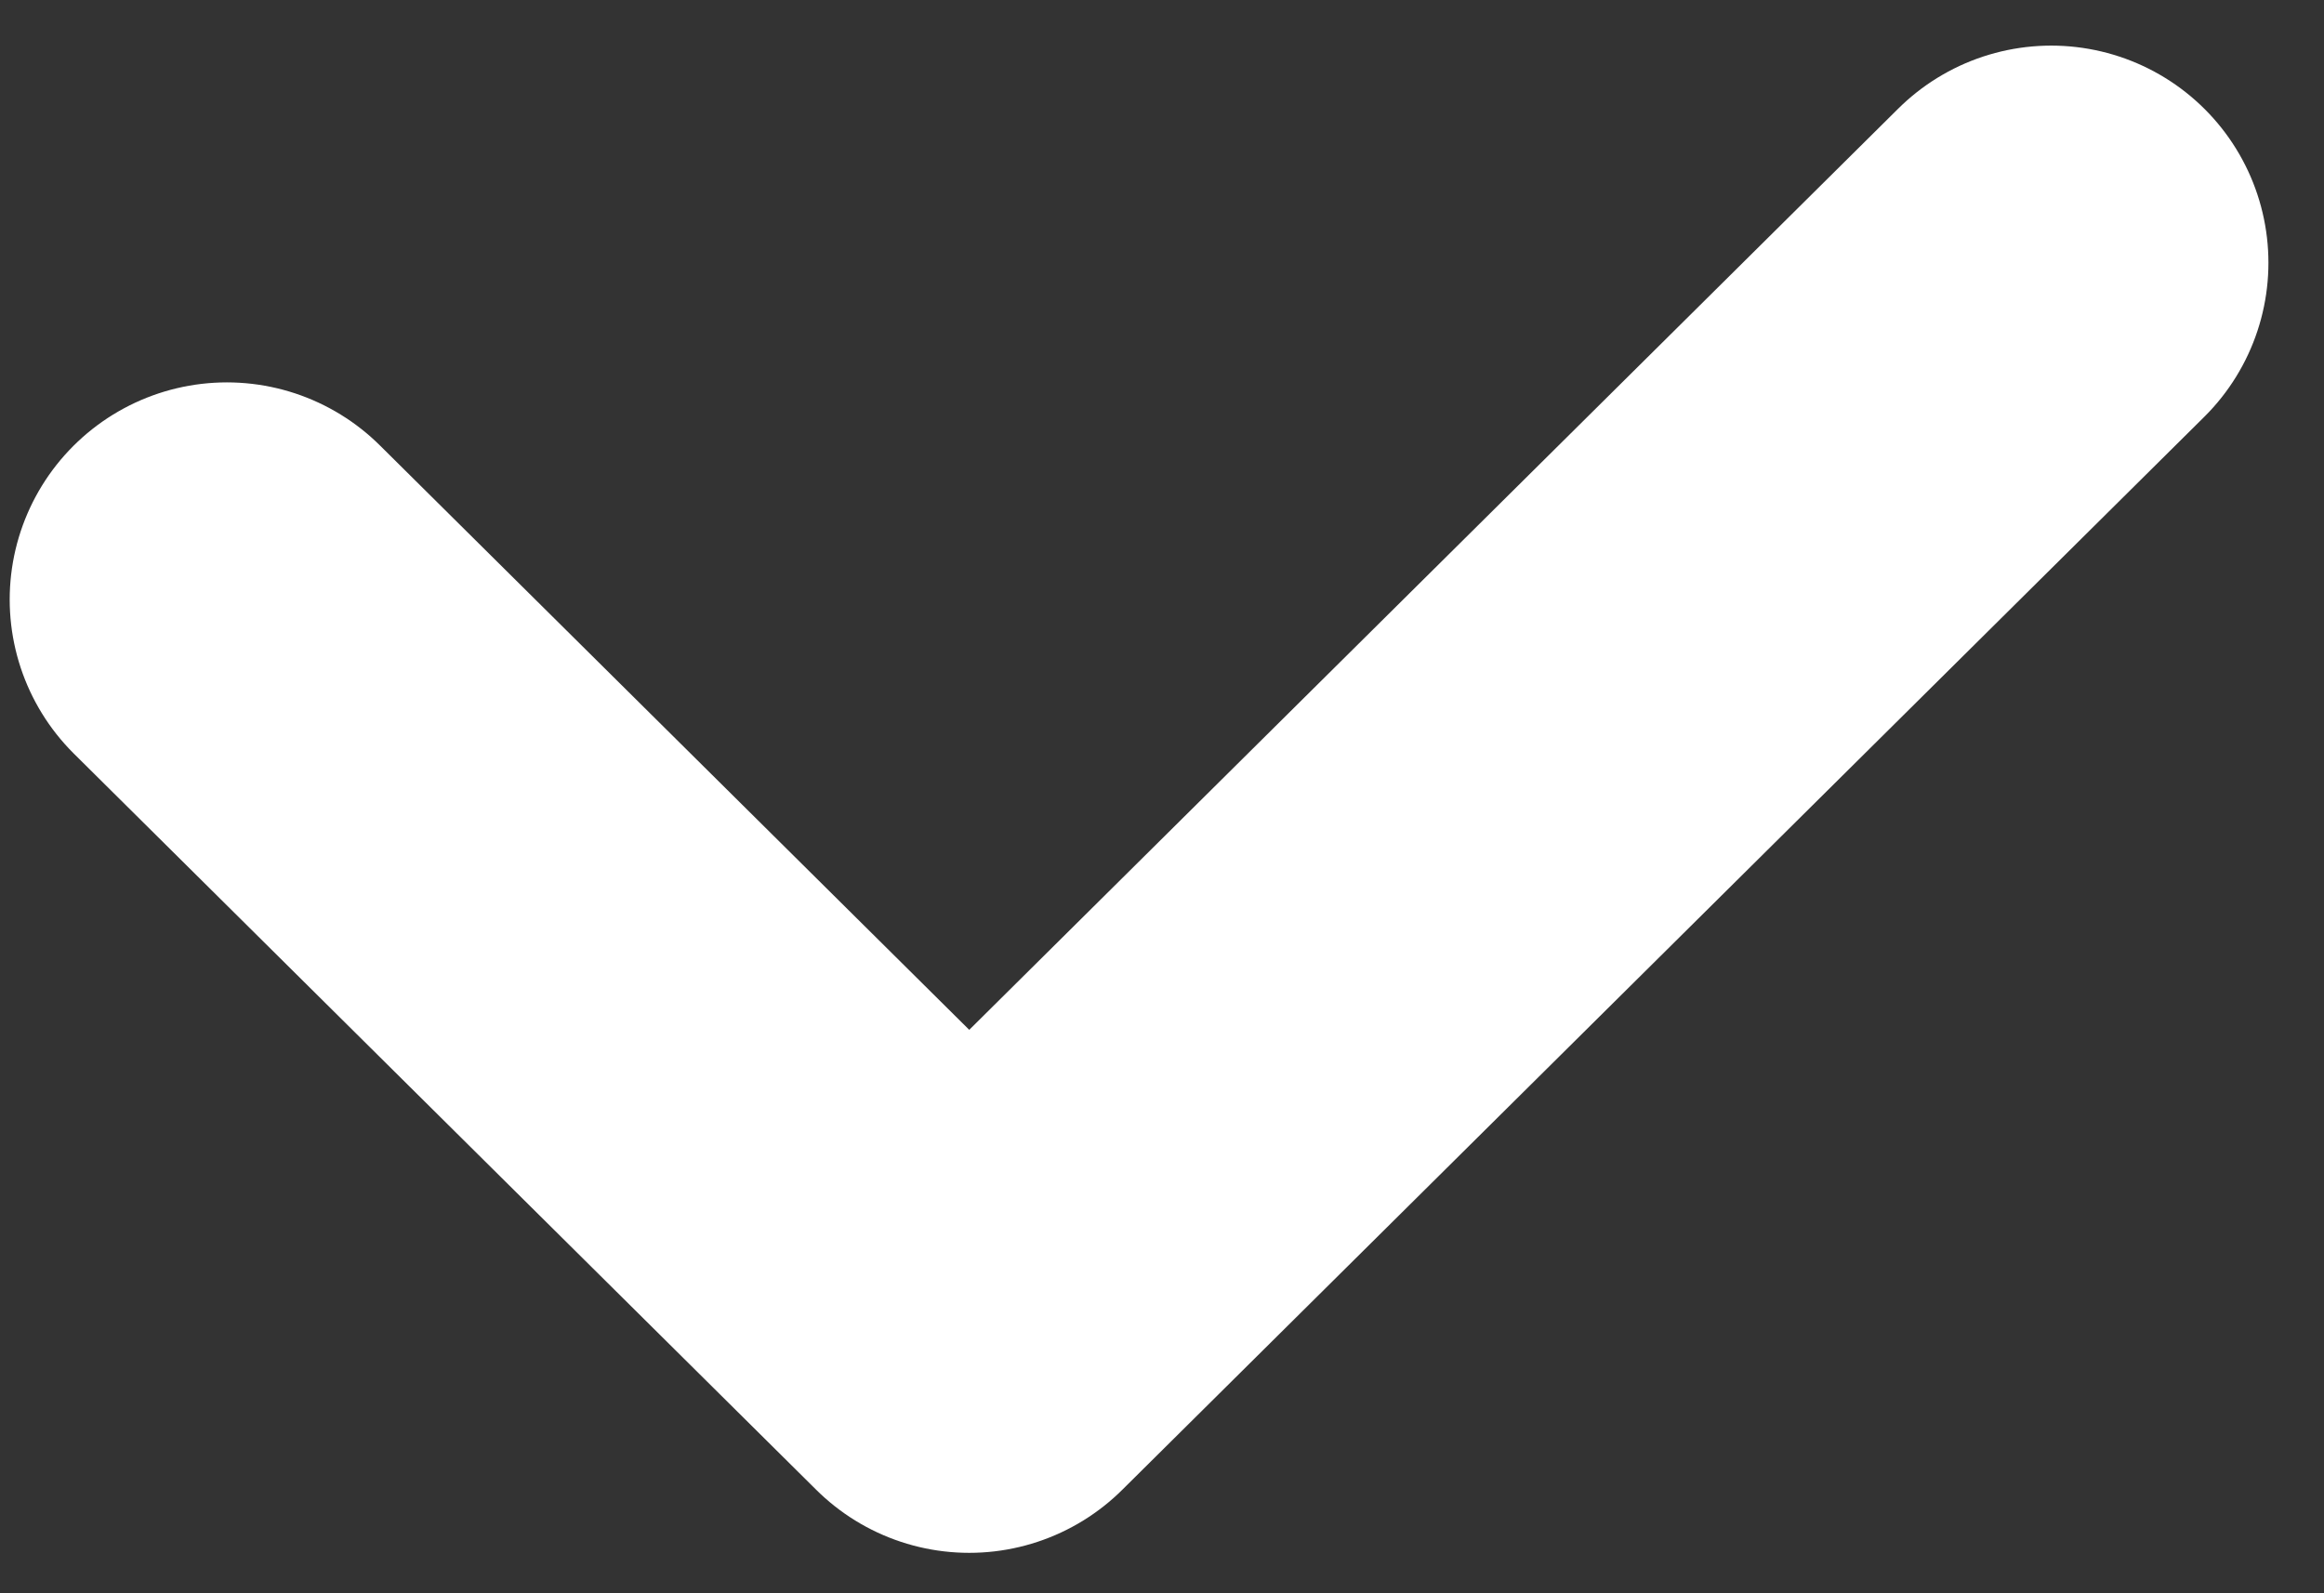 <svg width="35" height="24" viewBox="0 0 35 24" fill="none" xmlns="http://www.w3.org/2000/svg">
<rect x="0" y="0" width="35" height="24" fill="#333333" stroke="none"/>
<path d="M3.417 9.031L14.597 20.12L30.892 3.958" stroke="white" stroke-width="6.542" stroke-linecap="round" stroke-linejoin="round"/>
</svg>
